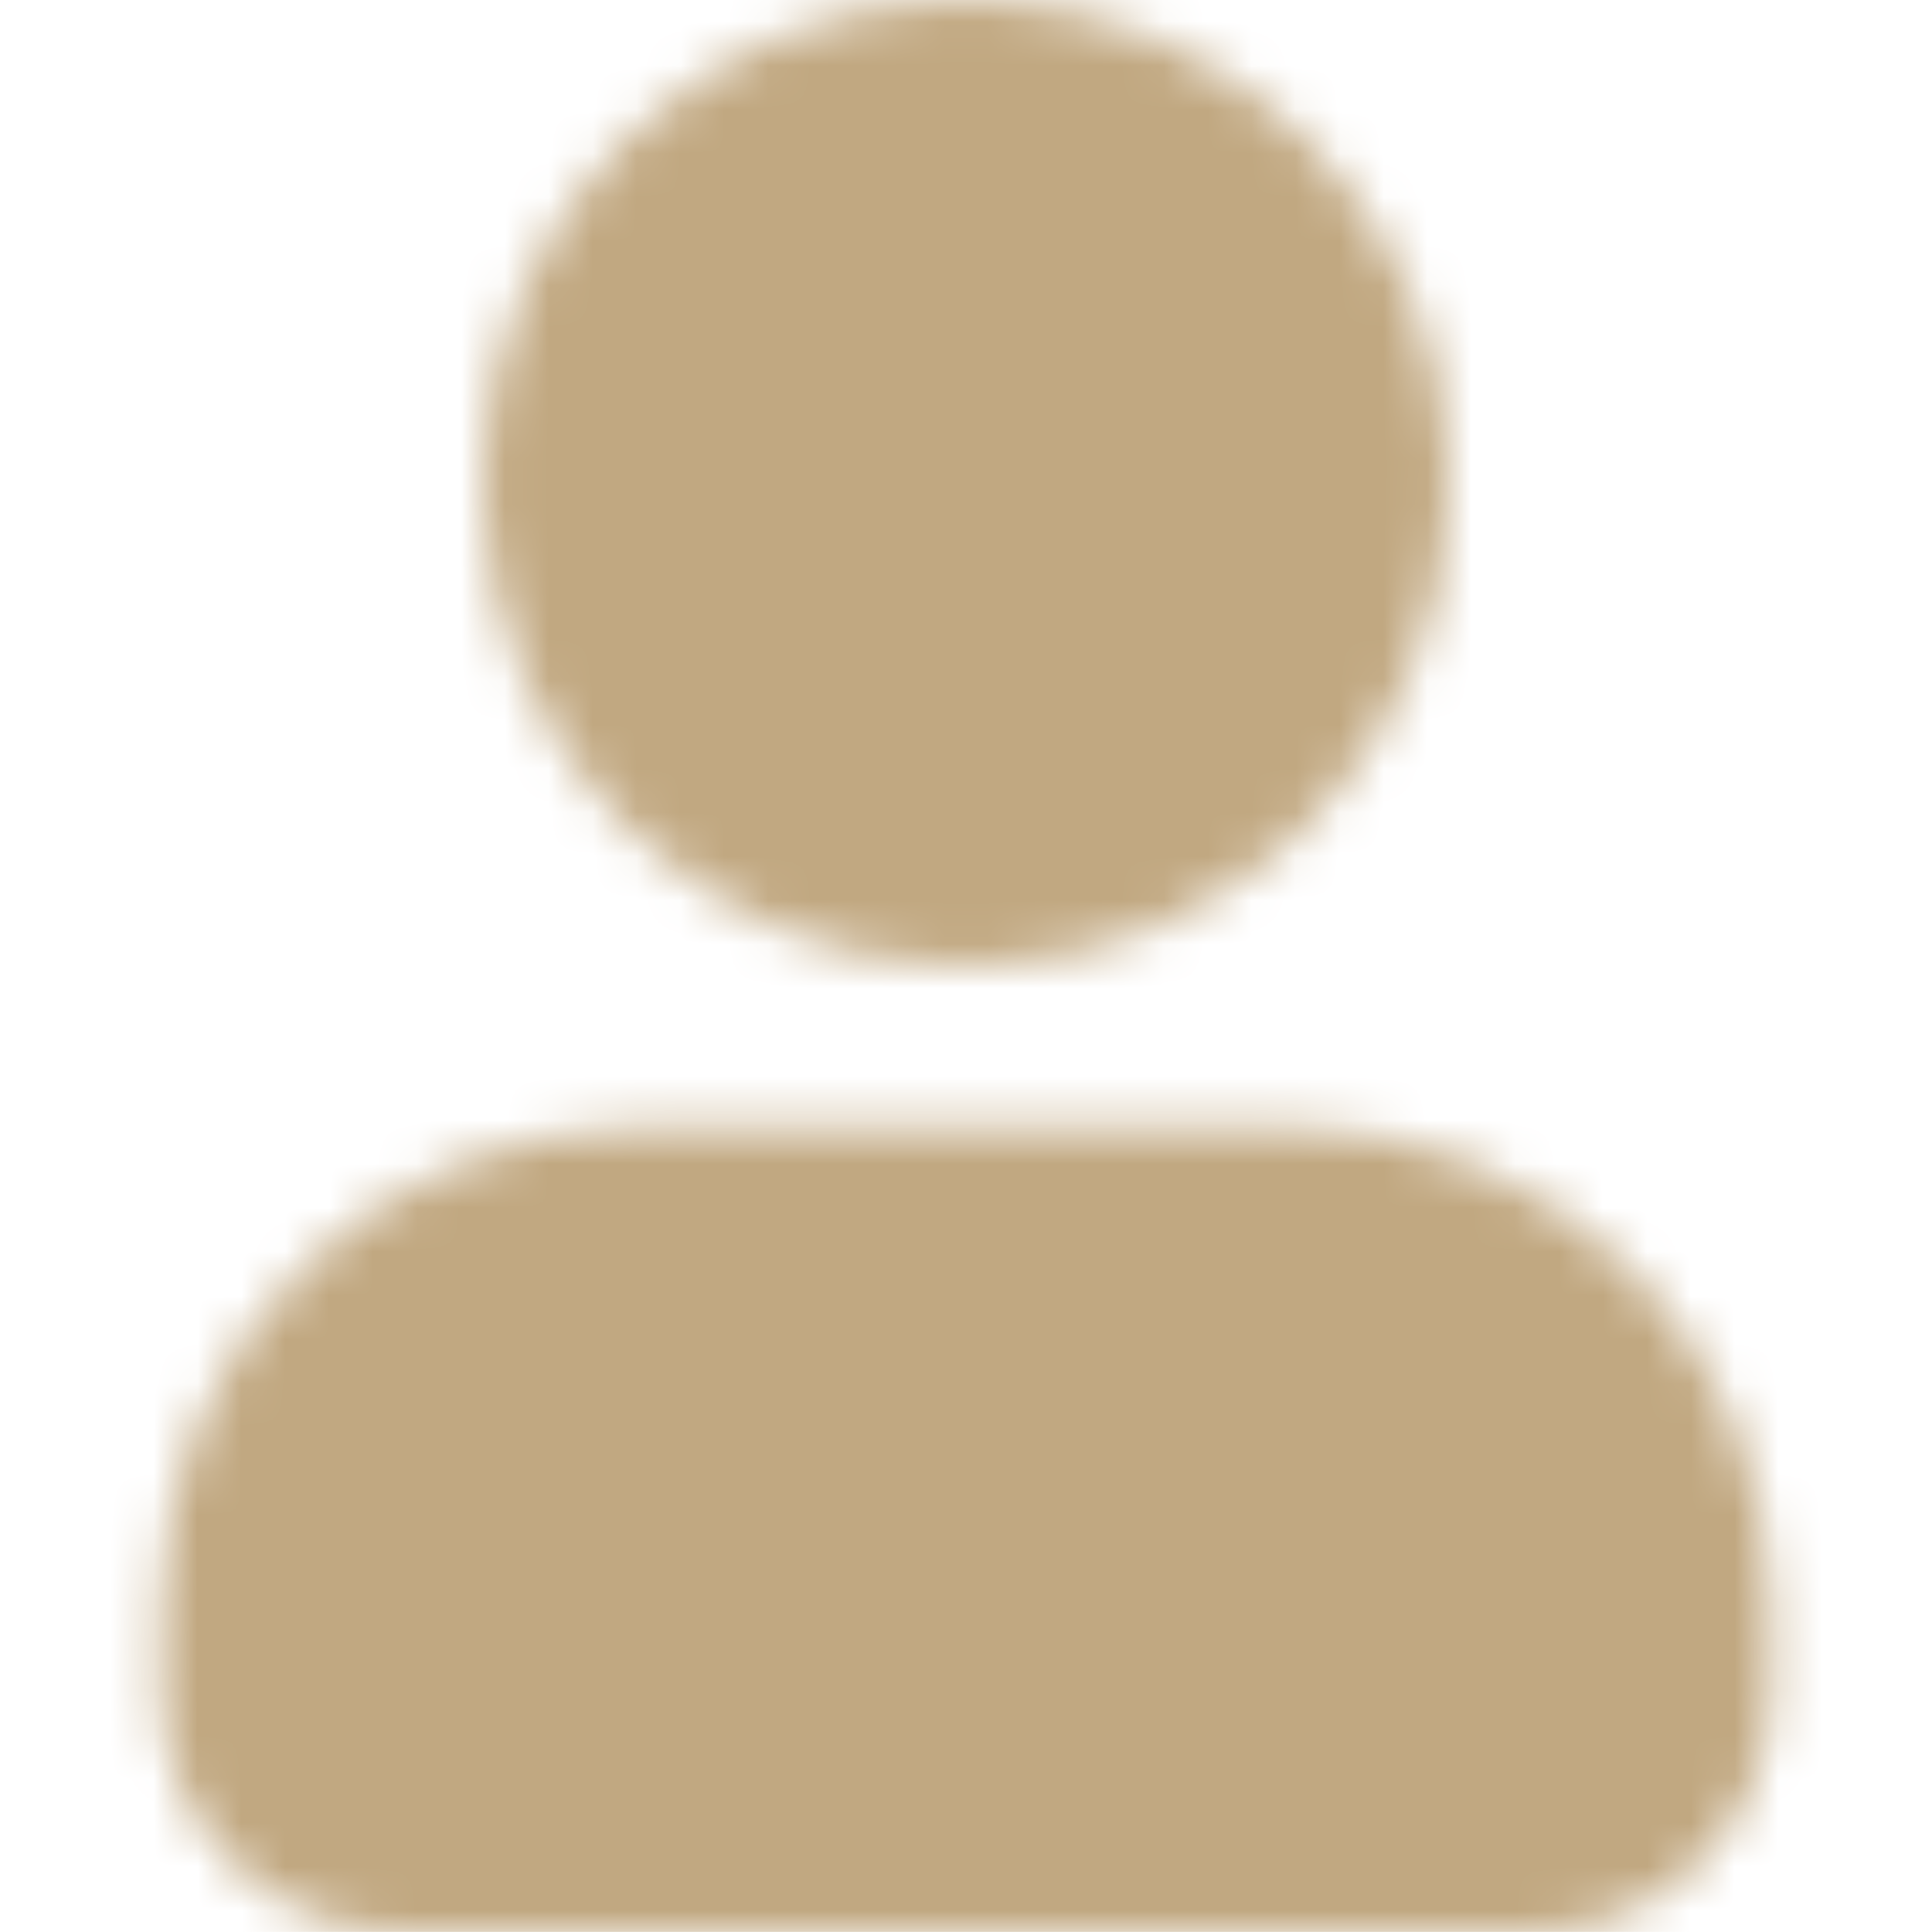 <svg width="44" height="44" viewBox="0 0 44 44" fill="none" xmlns="http://www.w3.org/2000/svg">
<mask id="mask0_95_827" style="mask-type:alpha" maskUnits="userSpaceOnUse" x="3" y="0" width="38" height="44">
<path d="M33 11C33 17.075 28.075 22 22 22C15.925 22 11.001 17.075 11.001 11C11.001 4.925 15.925 0 22 0C28.075 0 33 4.925 33 11Z" fill="#006FFD"/>
<path d="M3.667 36.667C3.667 30.592 8.592 25.667 14.667 25.667H29.333C35.408 25.667 40.333 30.592 40.333 36.667V38.5C40.333 41.538 37.87 44 34.833 44H9.167C6.13 44 3.667 41.538 3.667 38.5V36.667Z" fill="#006FFD"/>
</mask>
<g mask="url(#mask0_95_827)">
<rect x="0.001" y="-0.002" width="43.998" height="43.999" fill="#C1A881"/>
</g>
</svg>
